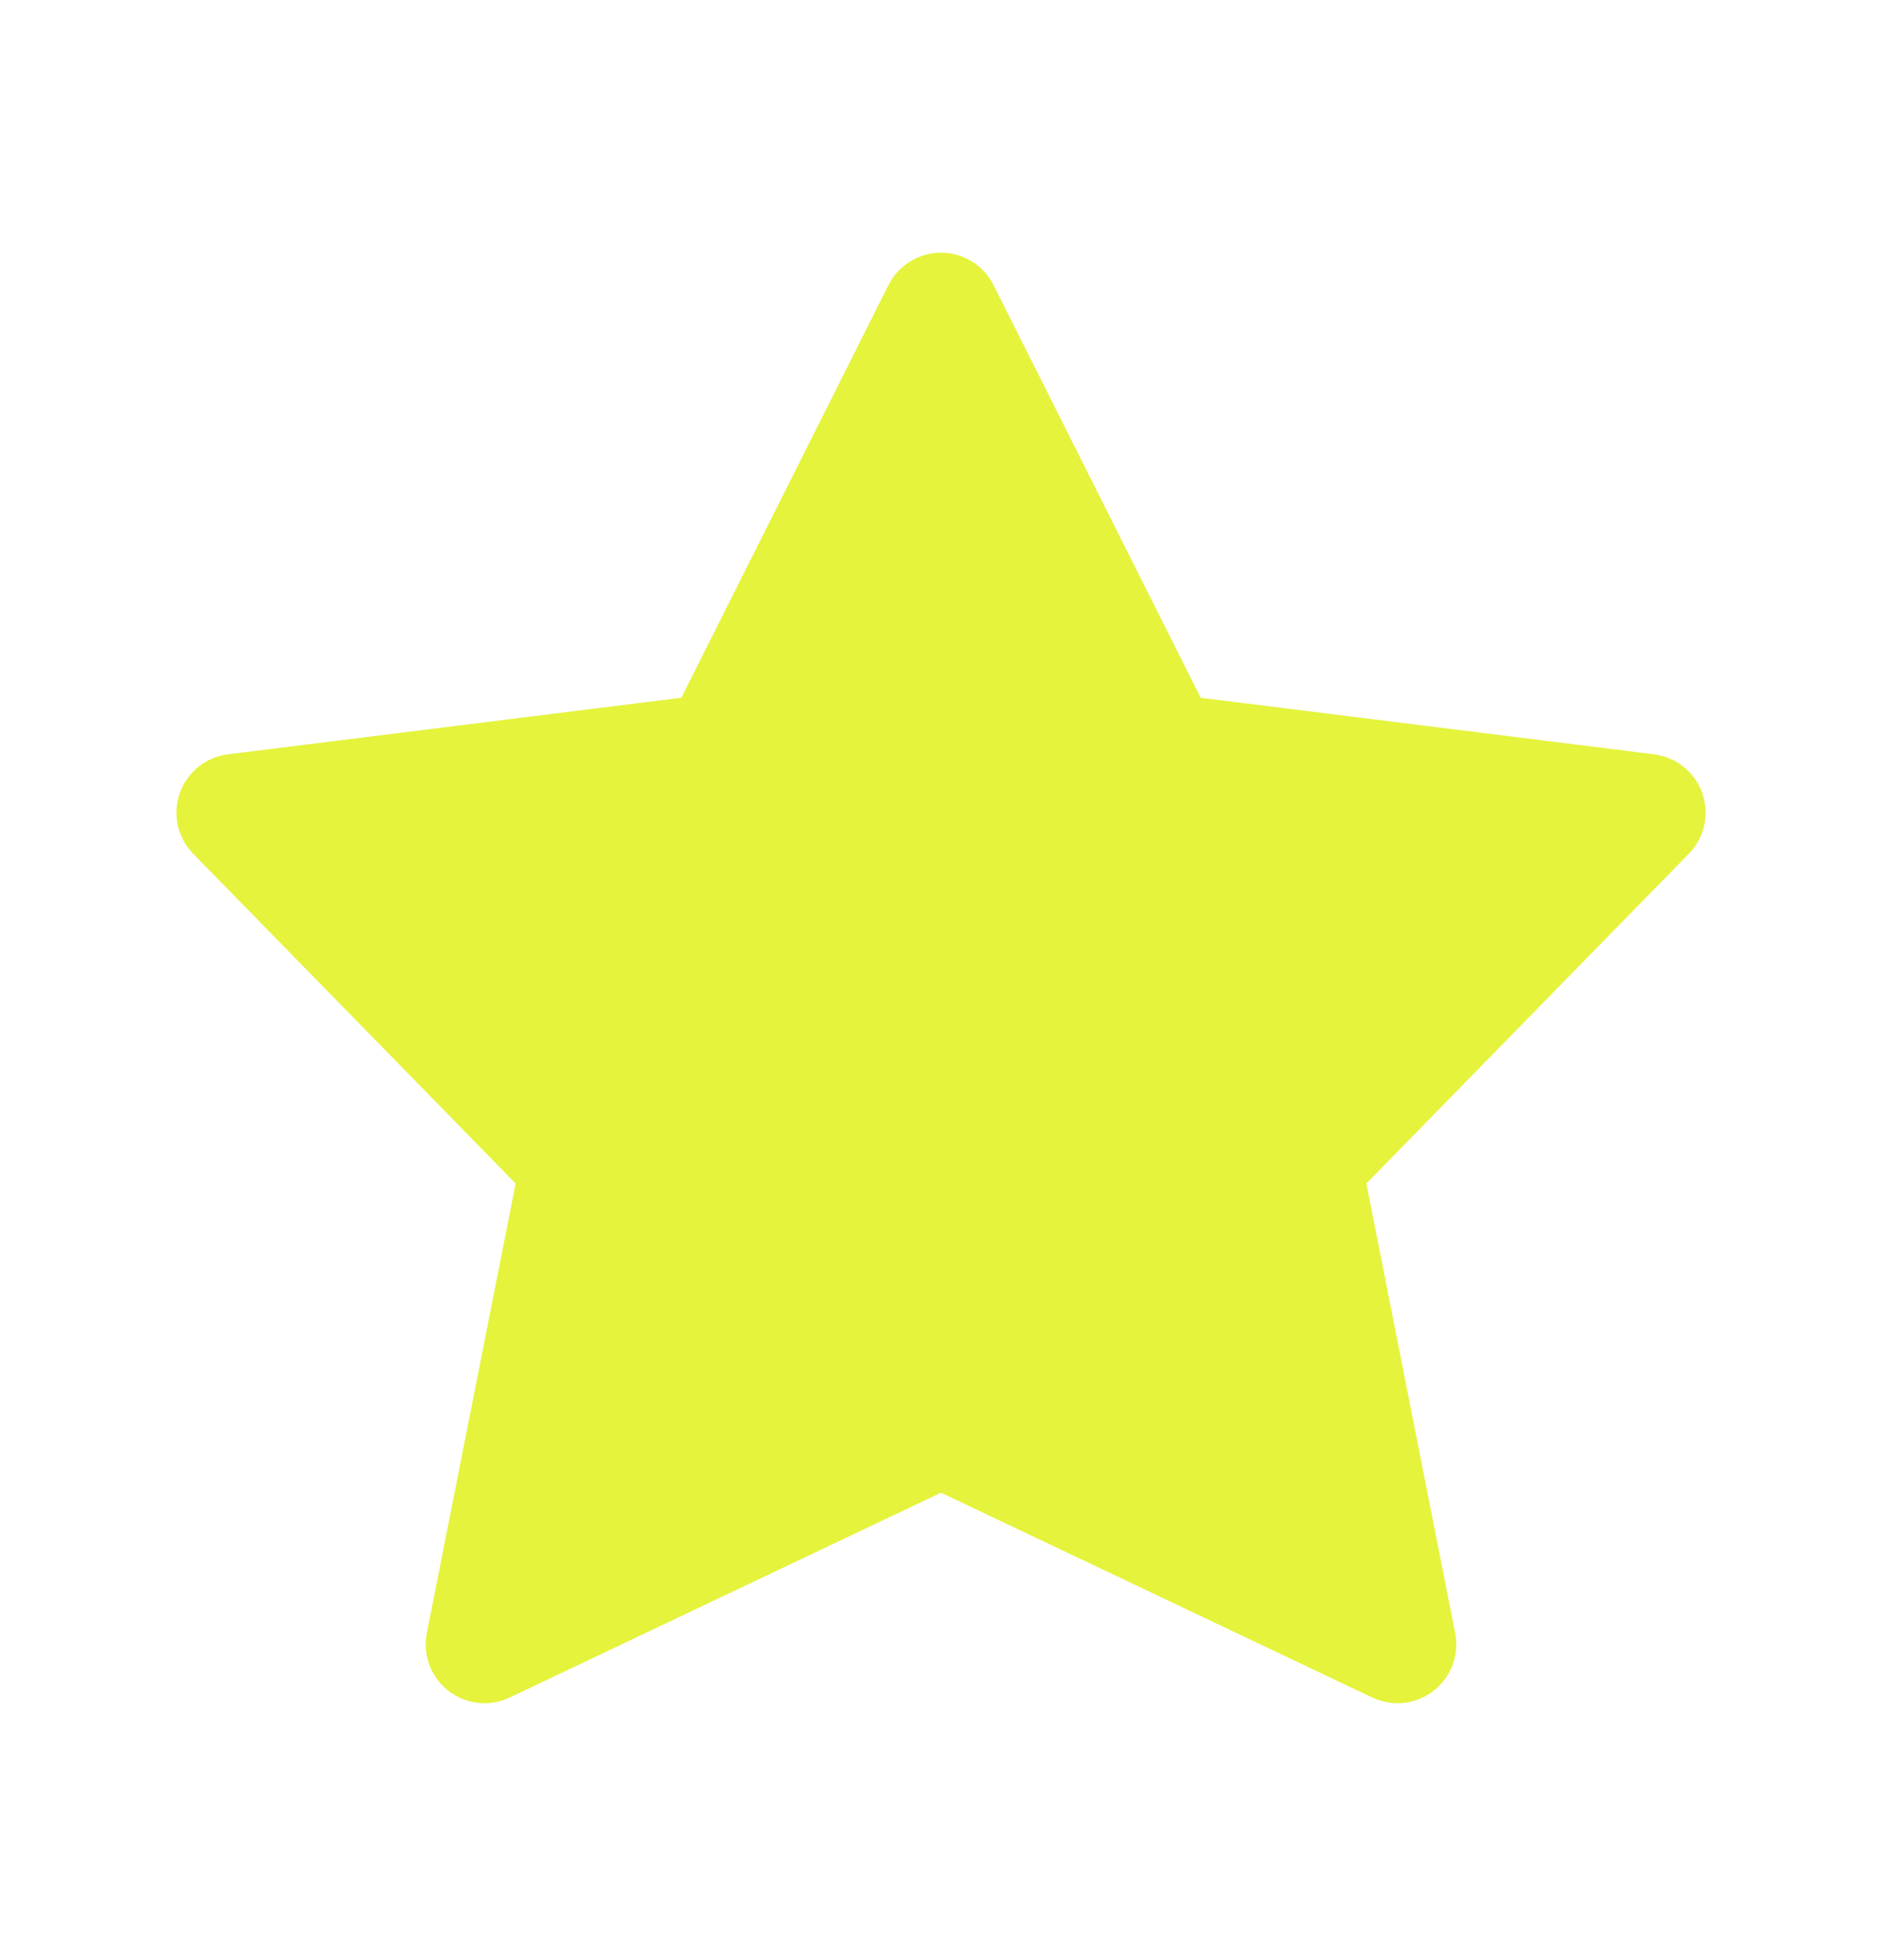 <svg width="24" height="25" viewBox="0 0 24 25" fill="none" xmlns="http://www.w3.org/2000/svg">
<path fill-rule="evenodd" clip-rule="evenodd" d="M12 18.208L6.179 20.973L7.388 14.853L3 10.365L9.179 9.594L12 3.973L14.821 9.594L21 10.365L16.612 14.853L17.821 20.973L12 18.208Z" fill="#E5F33C" stroke="#E5F33C" stroke-width="1.5" stroke-linecap="round" stroke-linejoin="round"/>
</svg>
